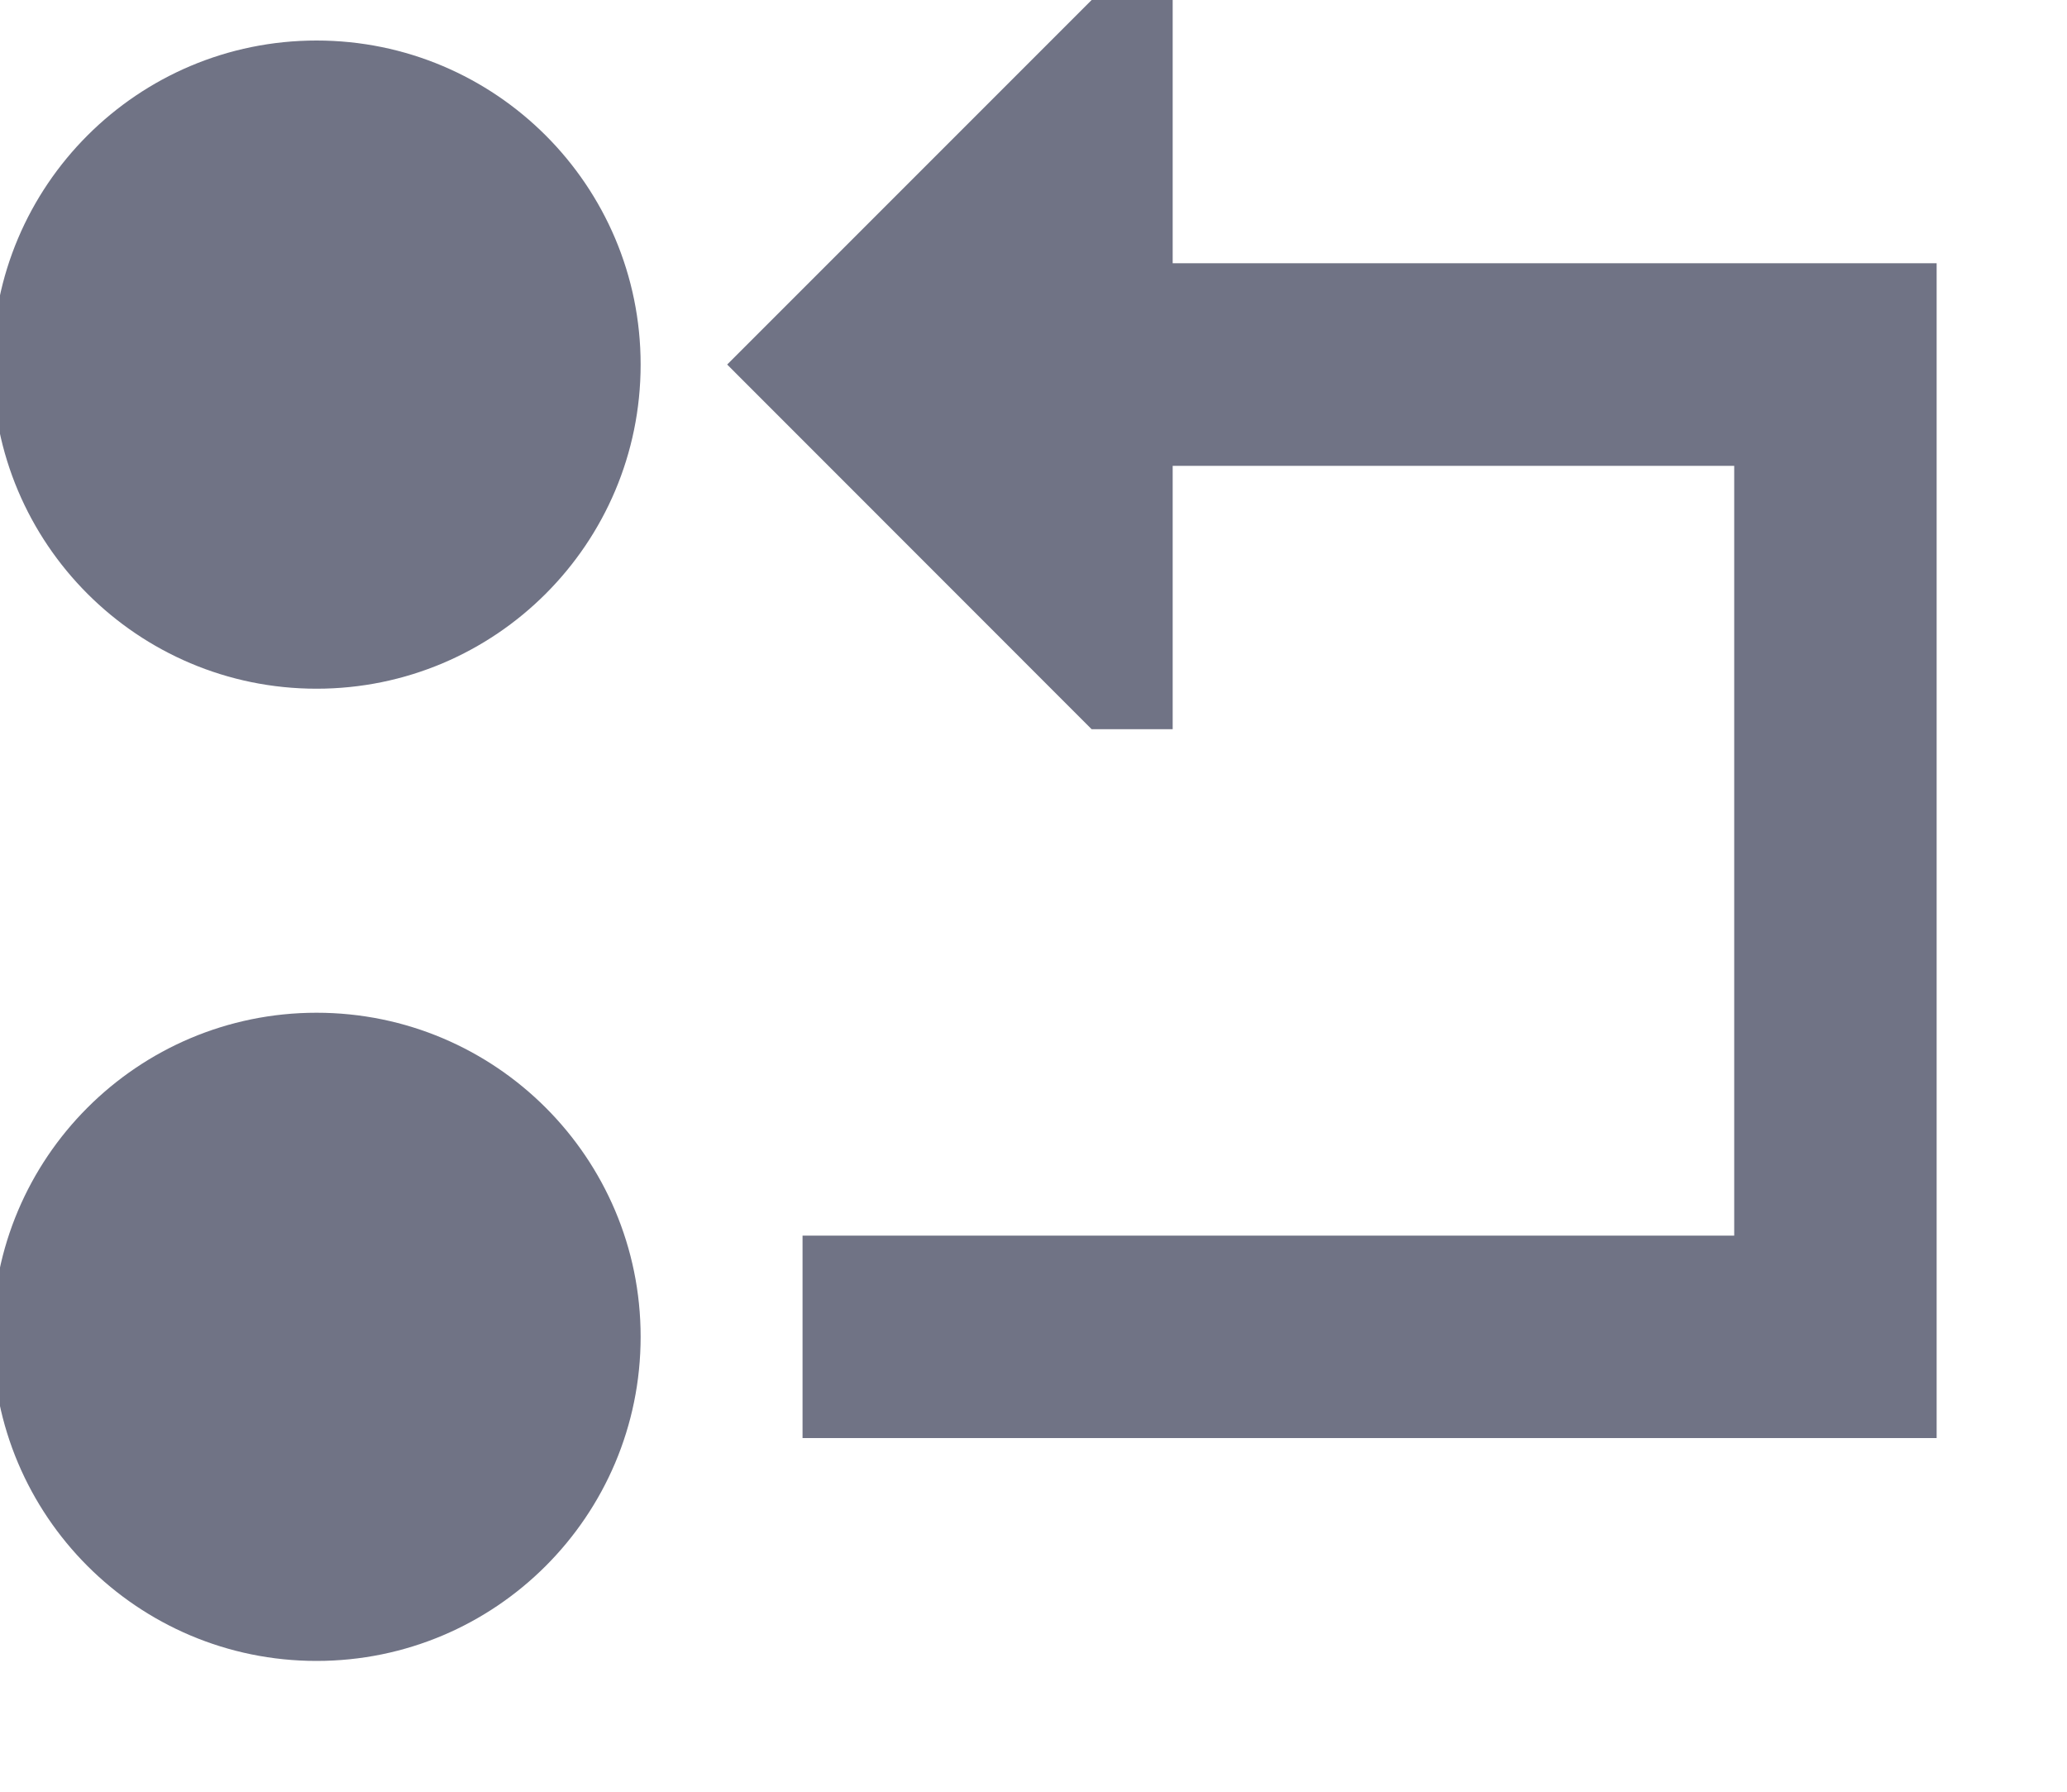 <svg width="15" height="13" viewBox="0 0 15 13" fill="none" xmlns="http://www.w3.org/2000/svg">
<path fill-rule="evenodd" clip-rule="evenodd" d="M7.922 0H8.51V1.91H13.319H14.054V10.434H5.824V8.965H12.585V3.38H8.51V5.291H7.922L5.277 2.645L7.922 0ZM-0.054 2.645C-0.054 1.347 0.999 0.294 2.297 0.294C3.596 0.294 4.649 1.347 4.649 2.645C4.649 3.944 3.596 4.997 2.297 4.997C0.999 4.997 -0.054 3.944 -0.054 2.645ZM2.297 7.348C0.999 7.348 -0.054 8.401 -0.054 9.699C-0.054 10.998 0.999 12.051 2.297 12.051C3.596 12.051 4.649 10.998 4.649 9.699C4.649 8.401 3.596 7.348 2.297 7.348Z" fill="#707385"/>
</svg>
